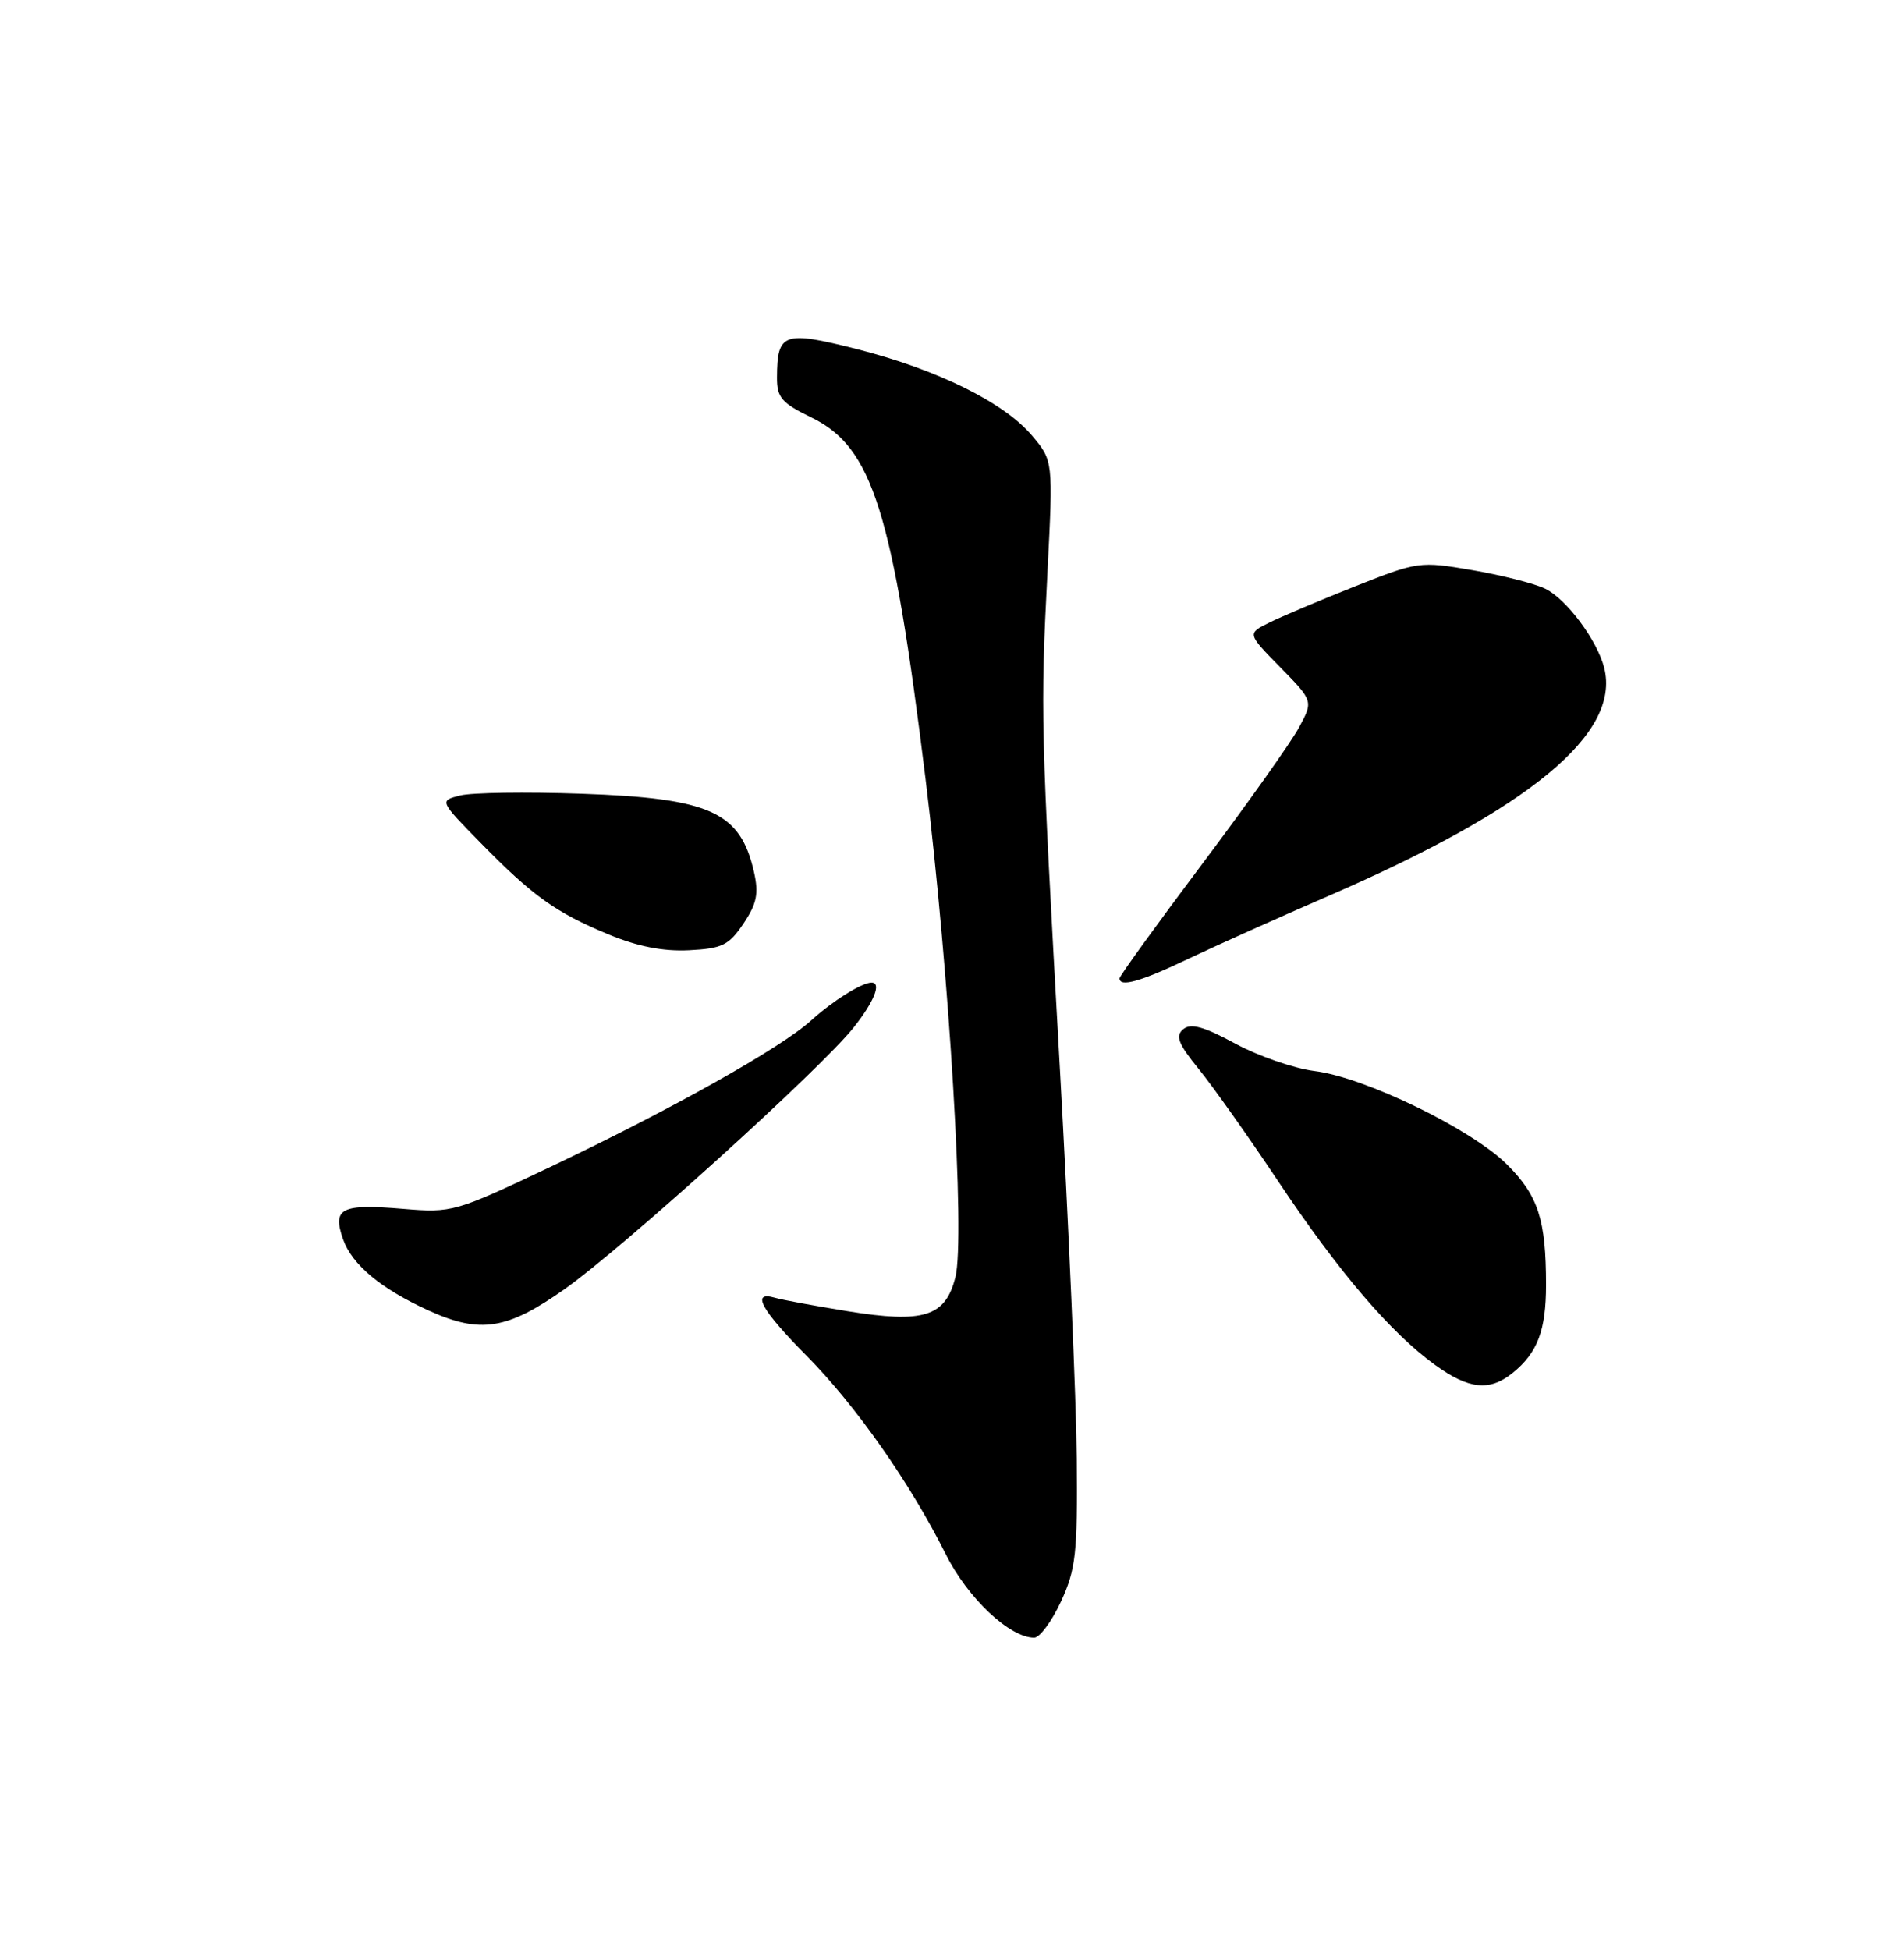 <?xml version="1.0" encoding="UTF-8" standalone="no"?>
<!DOCTYPE svg PUBLIC "-//W3C//DTD SVG 1.1//EN" "http://www.w3.org/Graphics/SVG/1.1/DTD/svg11.dtd" >
<svg xmlns="http://www.w3.org/2000/svg" xmlns:xlink="http://www.w3.org/1999/xlink" version="1.1" viewBox="0 0 250 256">
 <g >
 <path fill="currentColor"
d=" M 139.31 210.25 C 141.26 206.02 141.49 203.96 141.38 191.50 C 141.31 183.80 140.31 160.62 139.15 140.00 C 136.64 95.22 136.60 93.53 137.54 74.99 C 138.28 60.49 138.28 60.49 135.51 57.19 C 131.85 52.84 123.05 48.50 112.44 45.81 C 102.87 43.39 102.04 43.69 102.02 49.55 C 102.00 52.19 102.62 52.90 106.56 54.82 C 114.55 58.70 117.21 67.13 121.53 102.30 C 124.66 127.80 126.74 162.44 125.45 167.65 C 124.15 172.86 121.30 173.76 111.25 172.13 C 106.99 171.44 102.71 170.65 101.75 170.37 C 98.56 169.45 99.93 171.95 105.90 177.98 C 112.36 184.50 119.50 194.68 124.18 204.04 C 127.06 209.80 132.57 215.00 135.79 215.00 C 136.52 215.00 138.10 212.86 139.31 210.25 Z  M 198.63 180.23 C 201.89 177.59 203.00 174.65 203.00 168.69 C 203.00 160.13 201.98 156.98 197.90 152.90 C 193.25 148.25 179.23 141.43 172.61 140.61 C 169.92 140.27 165.24 138.65 162.20 137.01 C 158.06 134.76 156.35 134.29 155.36 135.12 C 154.30 136.00 154.70 137.03 157.41 140.36 C 159.26 142.64 163.95 149.26 167.83 155.08 C 175.73 166.93 182.60 174.97 188.40 179.17 C 192.87 182.41 195.59 182.69 198.63 180.23 Z  M 74.17 169.21 C 81.90 163.74 107.79 140.31 112.08 134.90 C 114.79 131.48 115.78 129.00 114.43 129.00 C 113.16 129.00 109.32 131.41 106.50 133.97 C 102.56 137.56 88.18 145.63 72.29 153.18 C 59.76 159.12 59.37 159.24 52.94 158.70 C 44.79 158.02 43.62 158.60 45.03 162.66 C 46.20 166.03 50.01 169.19 56.31 172.06 C 63.08 175.13 66.59 174.57 74.17 169.21 Z  M 156.00 125.89 C 159.57 124.19 167.90 120.45 174.50 117.59 C 200.92 106.13 212.80 96.30 210.64 87.69 C 209.73 84.06 205.67 78.62 202.88 77.28 C 201.48 76.60 197.18 75.51 193.33 74.85 C 186.43 73.67 186.18 73.70 177.91 76.98 C 173.28 78.82 168.21 80.96 166.63 81.75 C 163.76 83.18 163.76 83.18 168.10 87.60 C 172.44 92.03 172.44 92.03 170.56 95.51 C 169.53 97.43 163.81 105.49 157.84 113.44 C 151.88 121.38 147.00 128.13 147.00 128.44 C 147.00 129.65 149.78 128.86 156.00 125.89 Z  M 97.61 121.26 C 99.37 118.65 99.64 117.32 99.00 114.48 C 97.21 106.58 93.26 104.79 76.33 104.20 C 69.08 103.95 61.92 104.05 60.42 104.43 C 57.68 105.12 57.68 105.12 63.09 110.64 C 69.96 117.65 72.94 119.78 79.89 122.67 C 83.72 124.26 87.07 124.92 90.47 124.75 C 94.82 124.53 95.70 124.10 97.61 121.26 Z "/>
</g>
</svg>